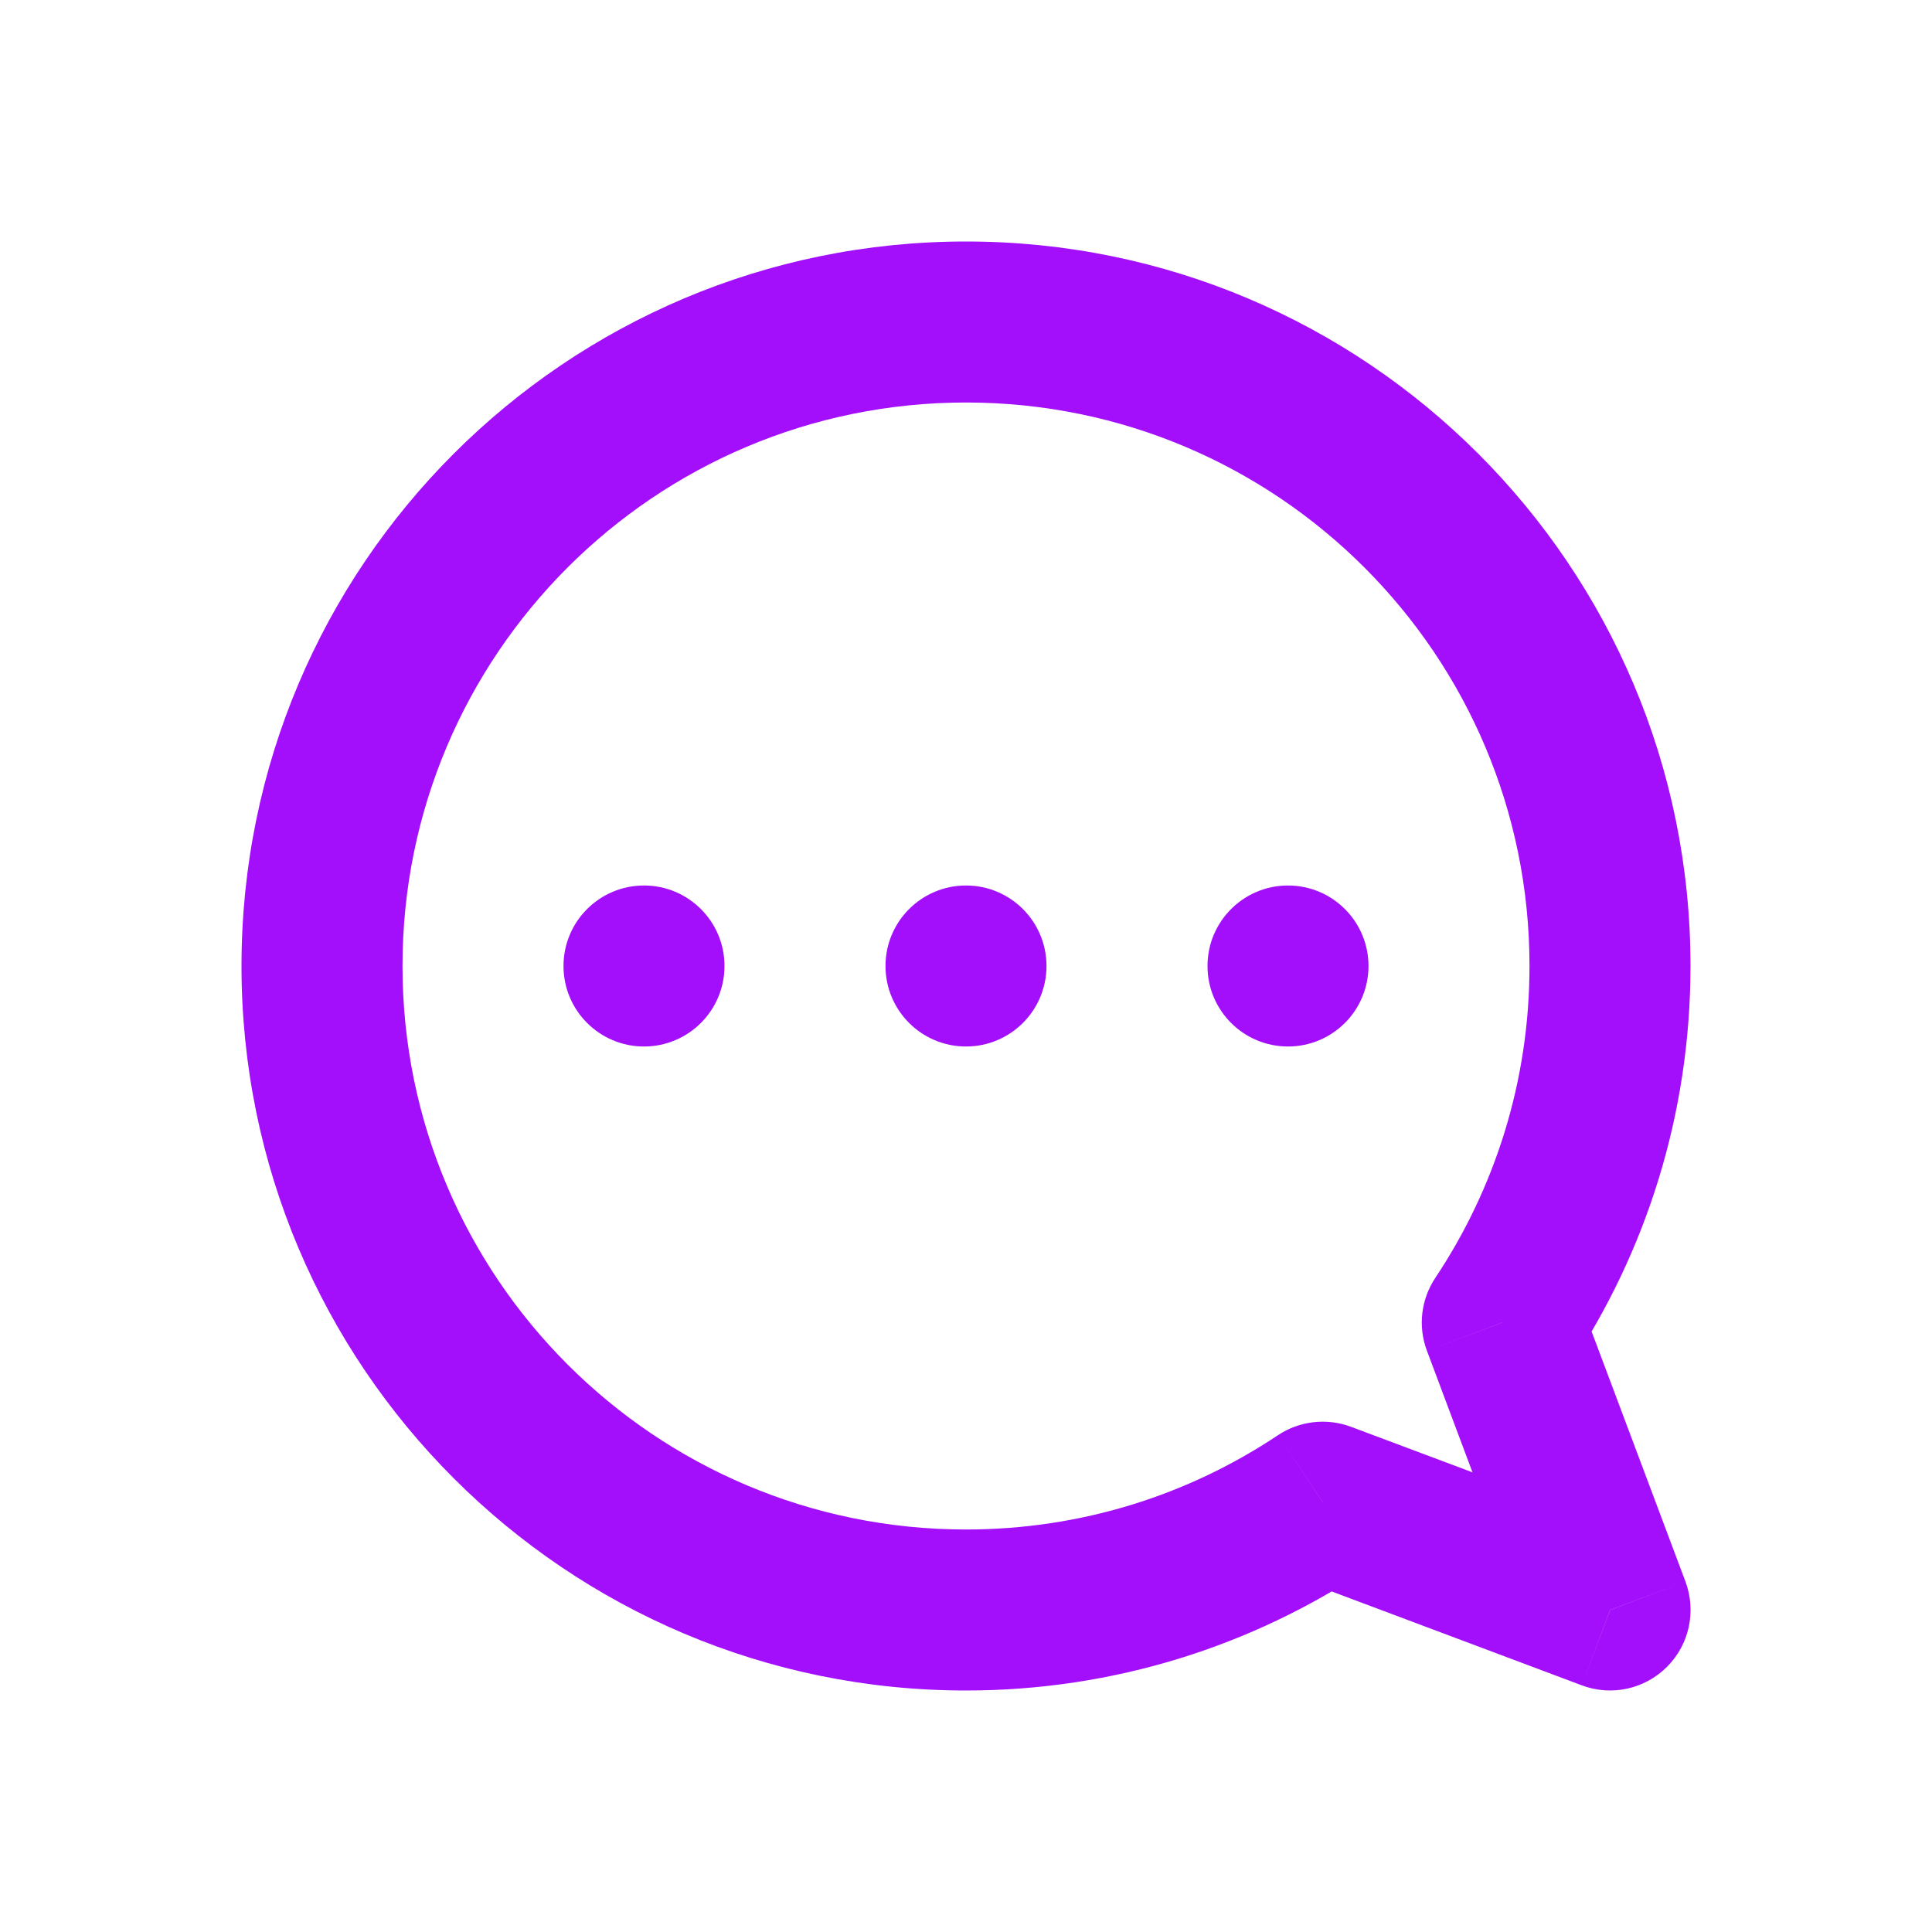 <svg width="12" height="12" viewBox="0 0 12 12" fill="none" xmlns="http://www.w3.org/2000/svg">
<g id="&#235;&#169;&#148;&#236;&#139;&#156;&#236;&#167;&#128;">
<path id="Union" d="M9.331 8.214L8.915 7.937C8.826 8.071 8.806 8.239 8.863 8.39L9.331 8.214ZM8.216 9.33L8.391 8.862C8.241 8.806 8.072 8.825 7.938 8.914L8.216 9.33ZM10.001 10L9.825 10.468C10.009 10.537 10.215 10.492 10.354 10.353C10.493 10.214 10.537 10.008 10.469 9.824L10.001 10ZM9.5 6C9.5 6.717 9.284 7.383 8.915 7.937L9.747 8.492C10.223 7.778 10.5 6.92 10.5 6H9.5ZM6 2.5C7.933 2.5 9.5 4.067 9.5 6H10.5C10.5 3.515 8.485 1.5 6 1.5V2.5ZM2.5 6C2.5 4.067 4.067 2.5 6 2.5V1.5C3.515 1.5 1.5 3.515 1.5 6H2.5ZM6 9.5C4.067 9.5 2.5 7.933 2.5 6H1.5C1.5 8.485 3.515 10.5 6 10.5V9.5ZM7.938 8.914C7.384 9.284 6.718 9.5 6 9.5V10.5C6.921 10.5 7.779 10.222 8.493 9.746L7.938 8.914ZM8.04 9.798L9.825 10.468L10.176 9.531L8.391 8.862L8.04 9.798ZM10.469 9.824L9.799 8.039L8.863 8.39L9.532 10.175L10.469 9.824Z" fill="#A30FFA"/>
<circle id="Ellipse 14" cx="4" cy="6" r="0.5" fill="#A30FFA"/>
<circle id="Ellipse 15" cx="6" cy="6" r="0.5" fill="#A30FFA"/>
<circle id="Ellipse 16" cx="8" cy="6" r="0.5" fill="#A30FFA"/>
</g>
</svg>
